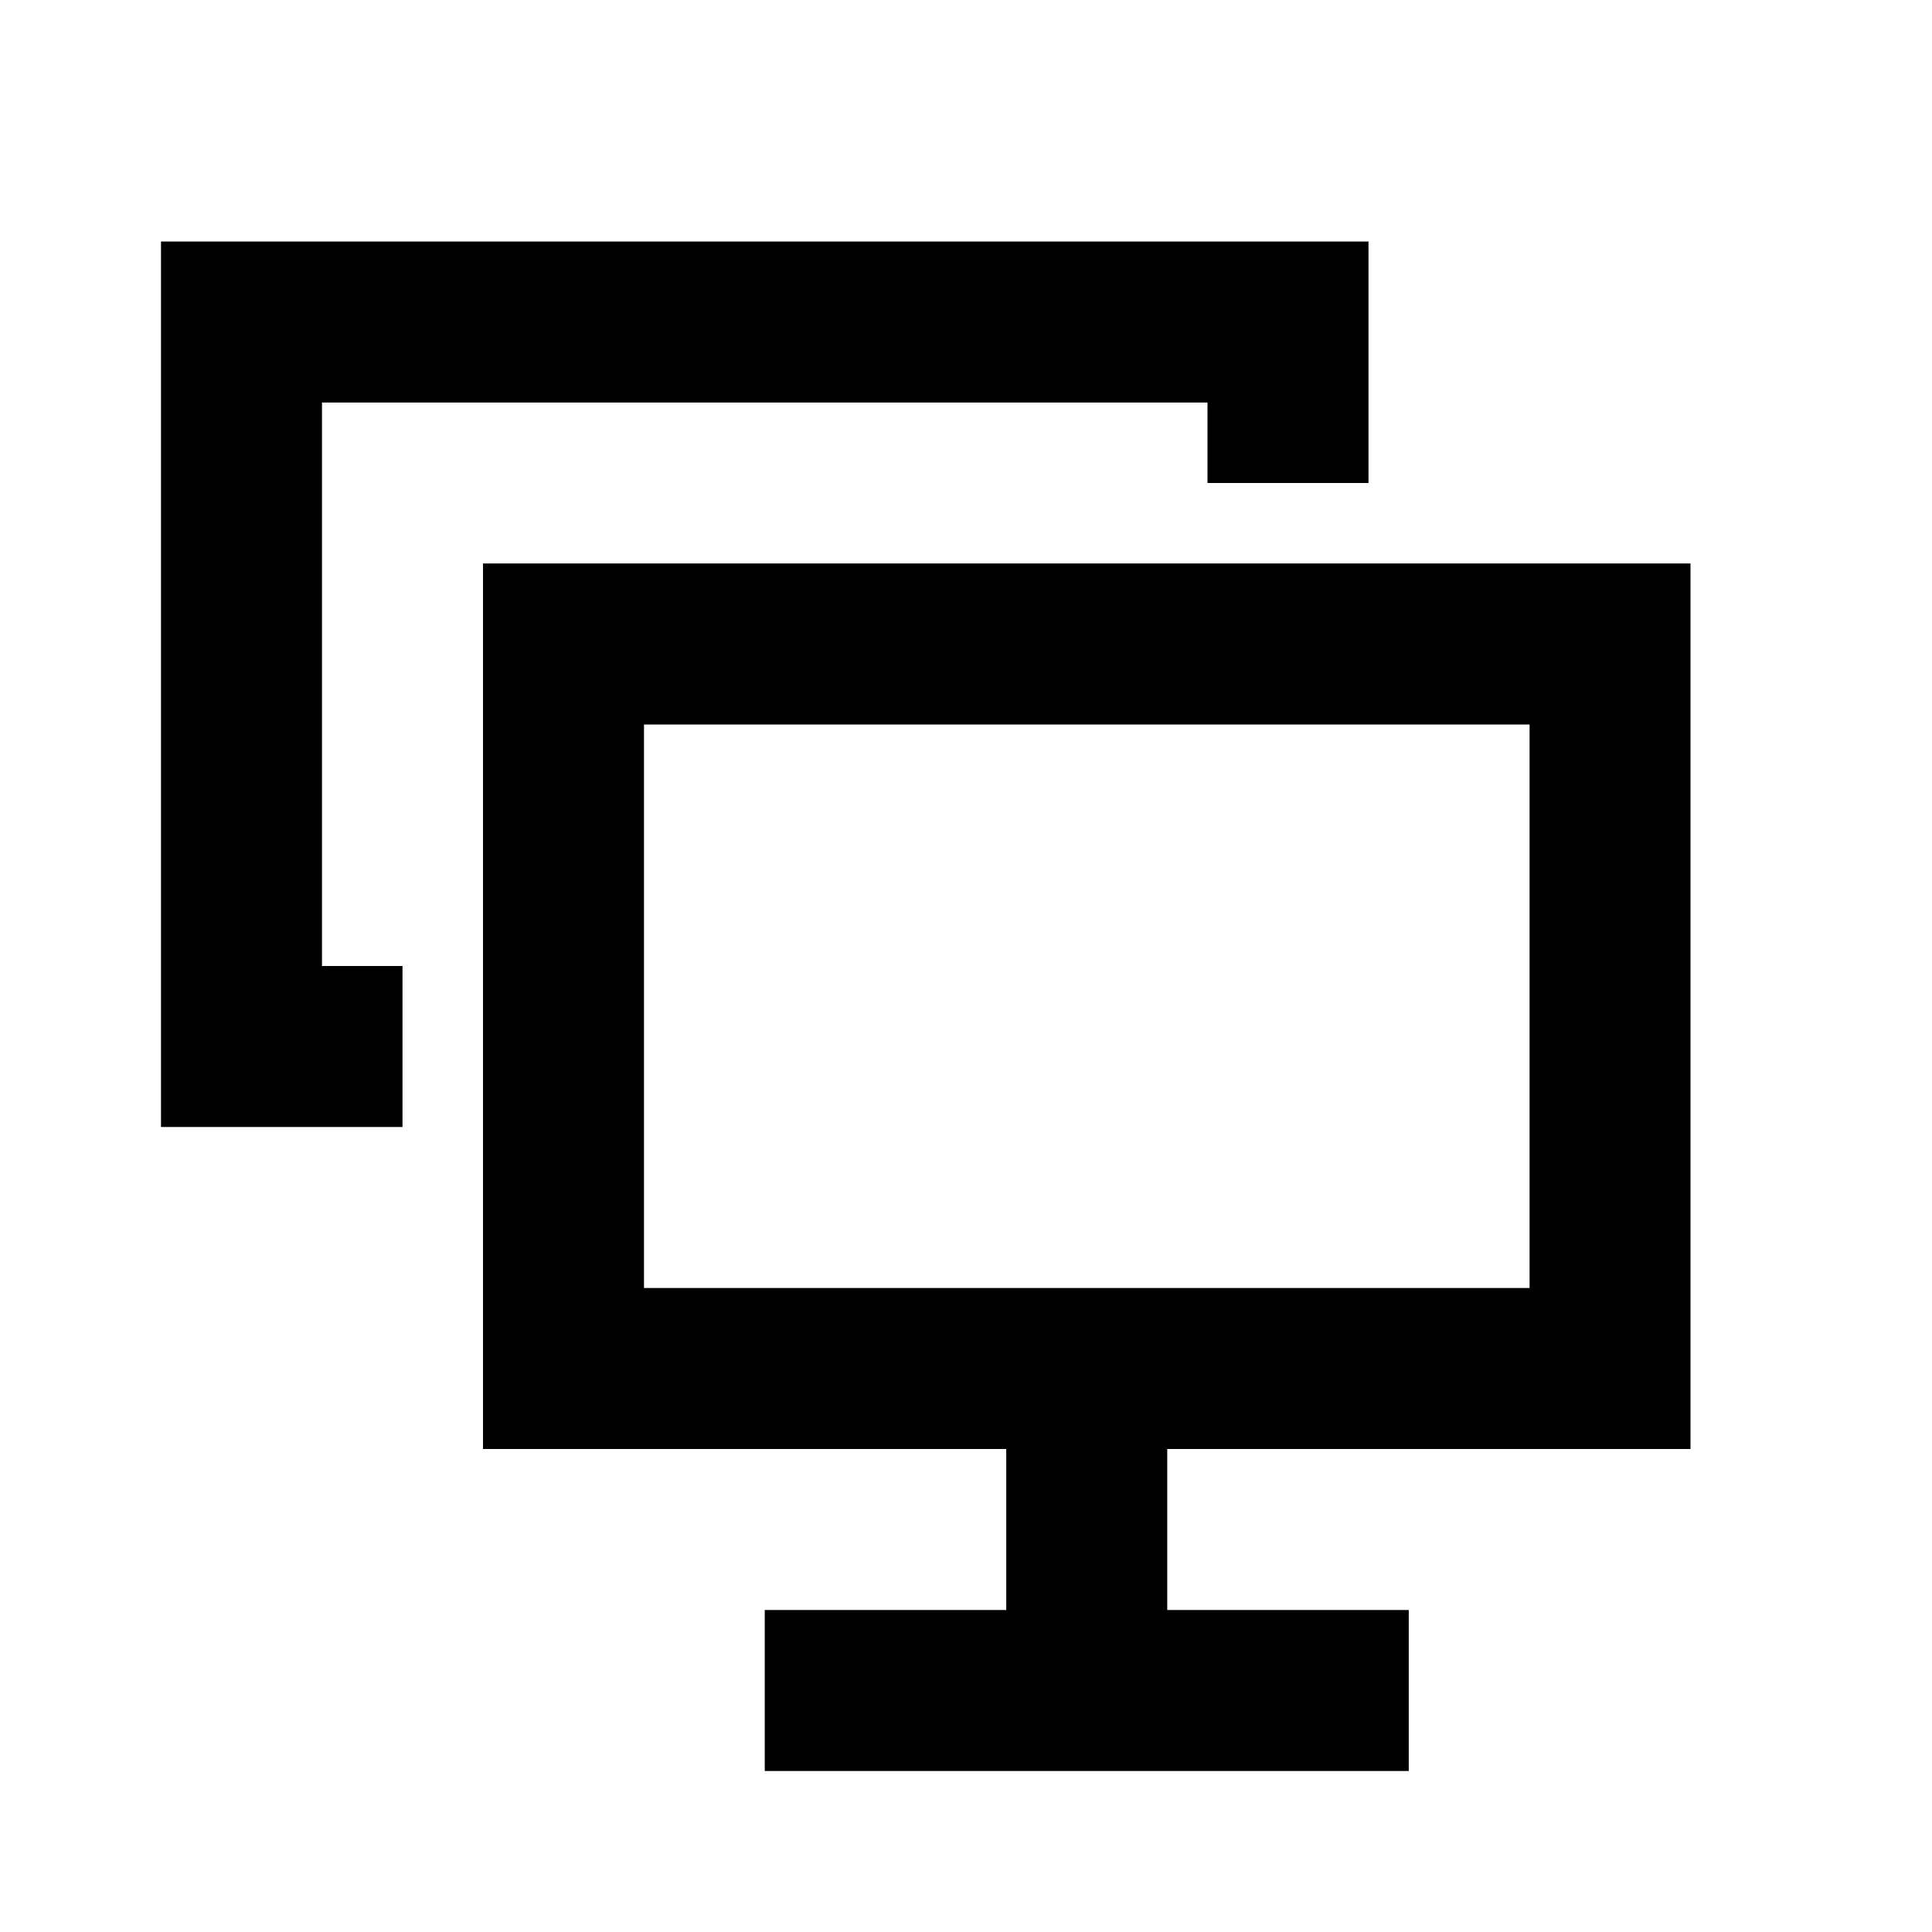 <svg xmlns="http://www.w3.org/2000/svg" xmlns:xlink="http://www.w3.org/1999/xlink" width="512" height="512" viewBox="0 0 512 512"><path fill="currentColor" d="M127.998 149.333V384h138.667v42.667h-64v42.666h170.666v-42.666h-64V384H448V149.333zM170.665 192h234.688v149.333H170.665zm-128-128v234.667h64V256H85.331V106.667h234.667V128h42.667V64z"/></svg>